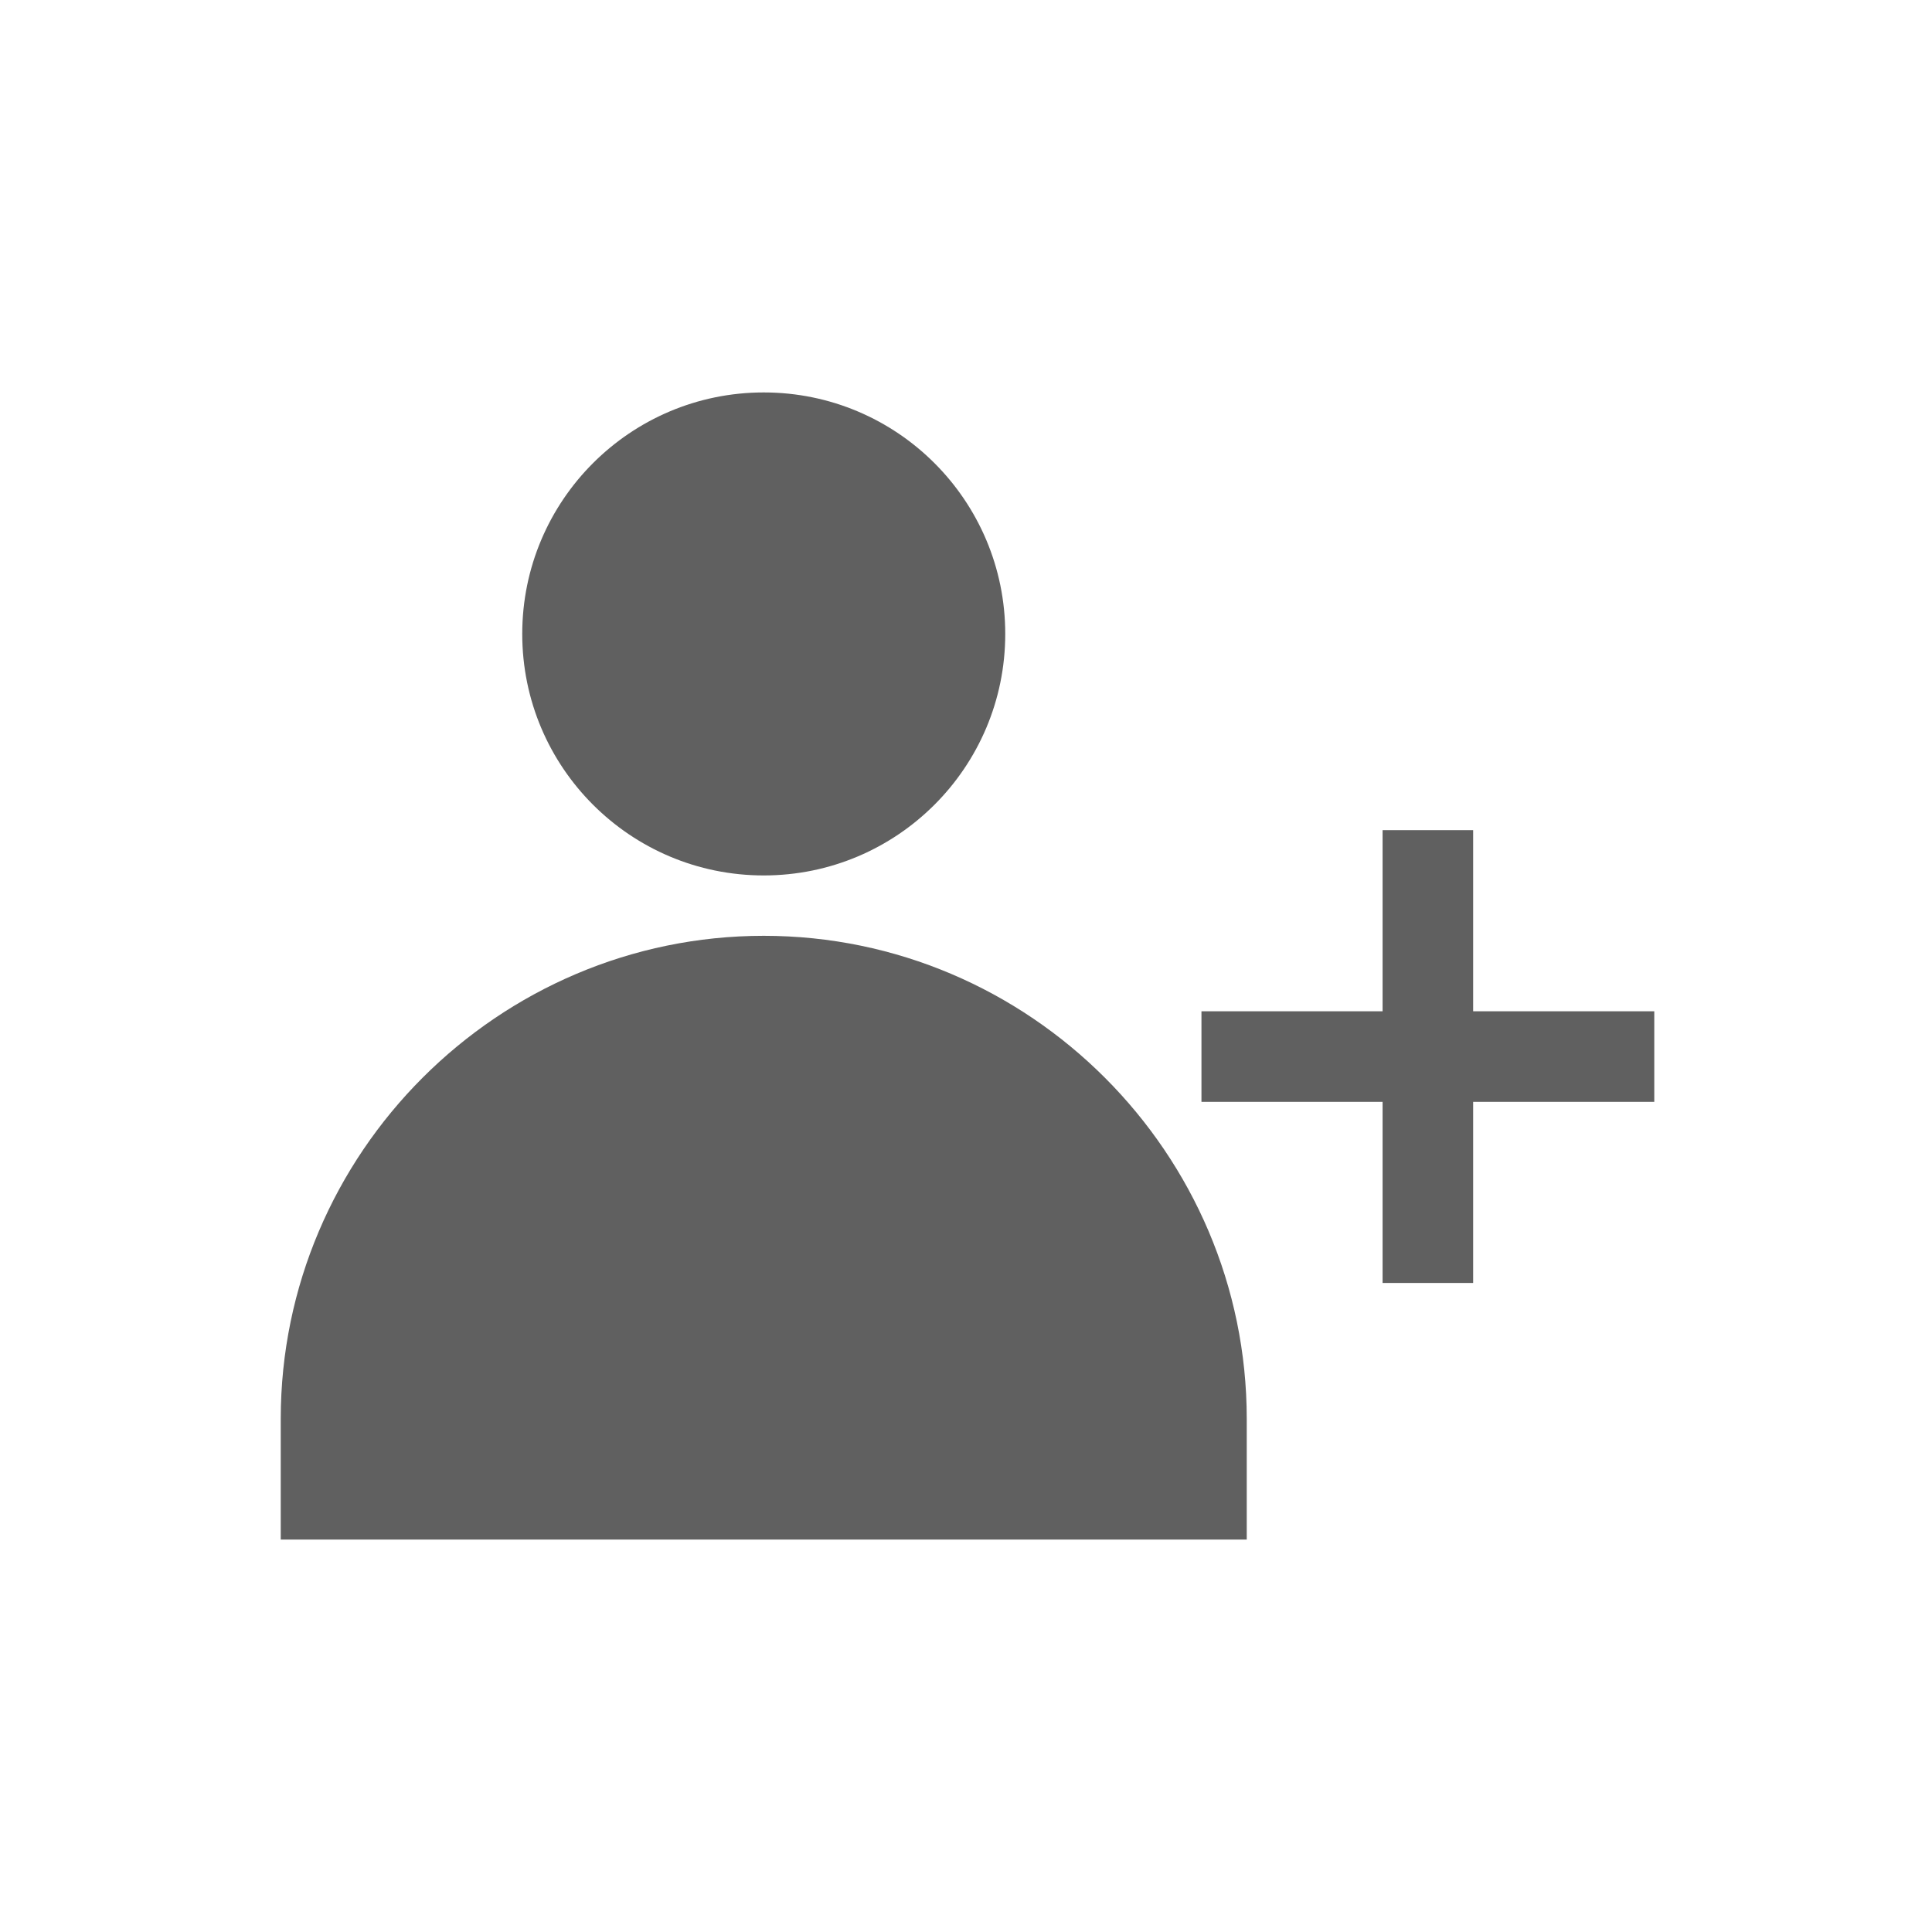 <?xml version="1.0" encoding="utf-8"?>
<!-- Generator: Adobe Illustrator 23.0.0, SVG Export Plug-In . SVG Version: 6.00 Build 0)  -->
<svg version="1.1" id="Layer_1" xmlns="http://www.w3.org/2000/svg" xmlns:xlink="http://www.w3.org/1999/xlink" x="0px" y="0px"
	 viewBox="0 0 64 64" style="enable-background:new 0 0 64 64;" xml:space="preserve">
<style type="text/css">
	.st0{display:none;fill:none;stroke:#606060;stroke-width:3;stroke-miterlimit:10;}
	.st1{fill:#606060;}
</style>
<line class="st0" x1="26" y1="37" x2="23" y2="37"/>
<g>
	<g>
		<circle class="st1" cx="25.3" cy="21" r="8"/>
	</g>
	<g>
		<path class="st1" d="M41.3,51h-32v-4c0-8.8,7.2-16,16-16h0c8.8,0,16,7.2,16,16V51z"/>
	</g>
	<g>
		<g>
			<polygon class="st1" points="54.8,33.5 54.8,36.5 48.8,36.5 48.8,42.5 45.8,42.5 45.8,36.5 39.8,36.5 39.8,33.5 45.8,33.5 
				45.8,27.5 48.8,27.5 48.8,33.5 			"/>
		</g>
	</g>
</g>
</svg>
